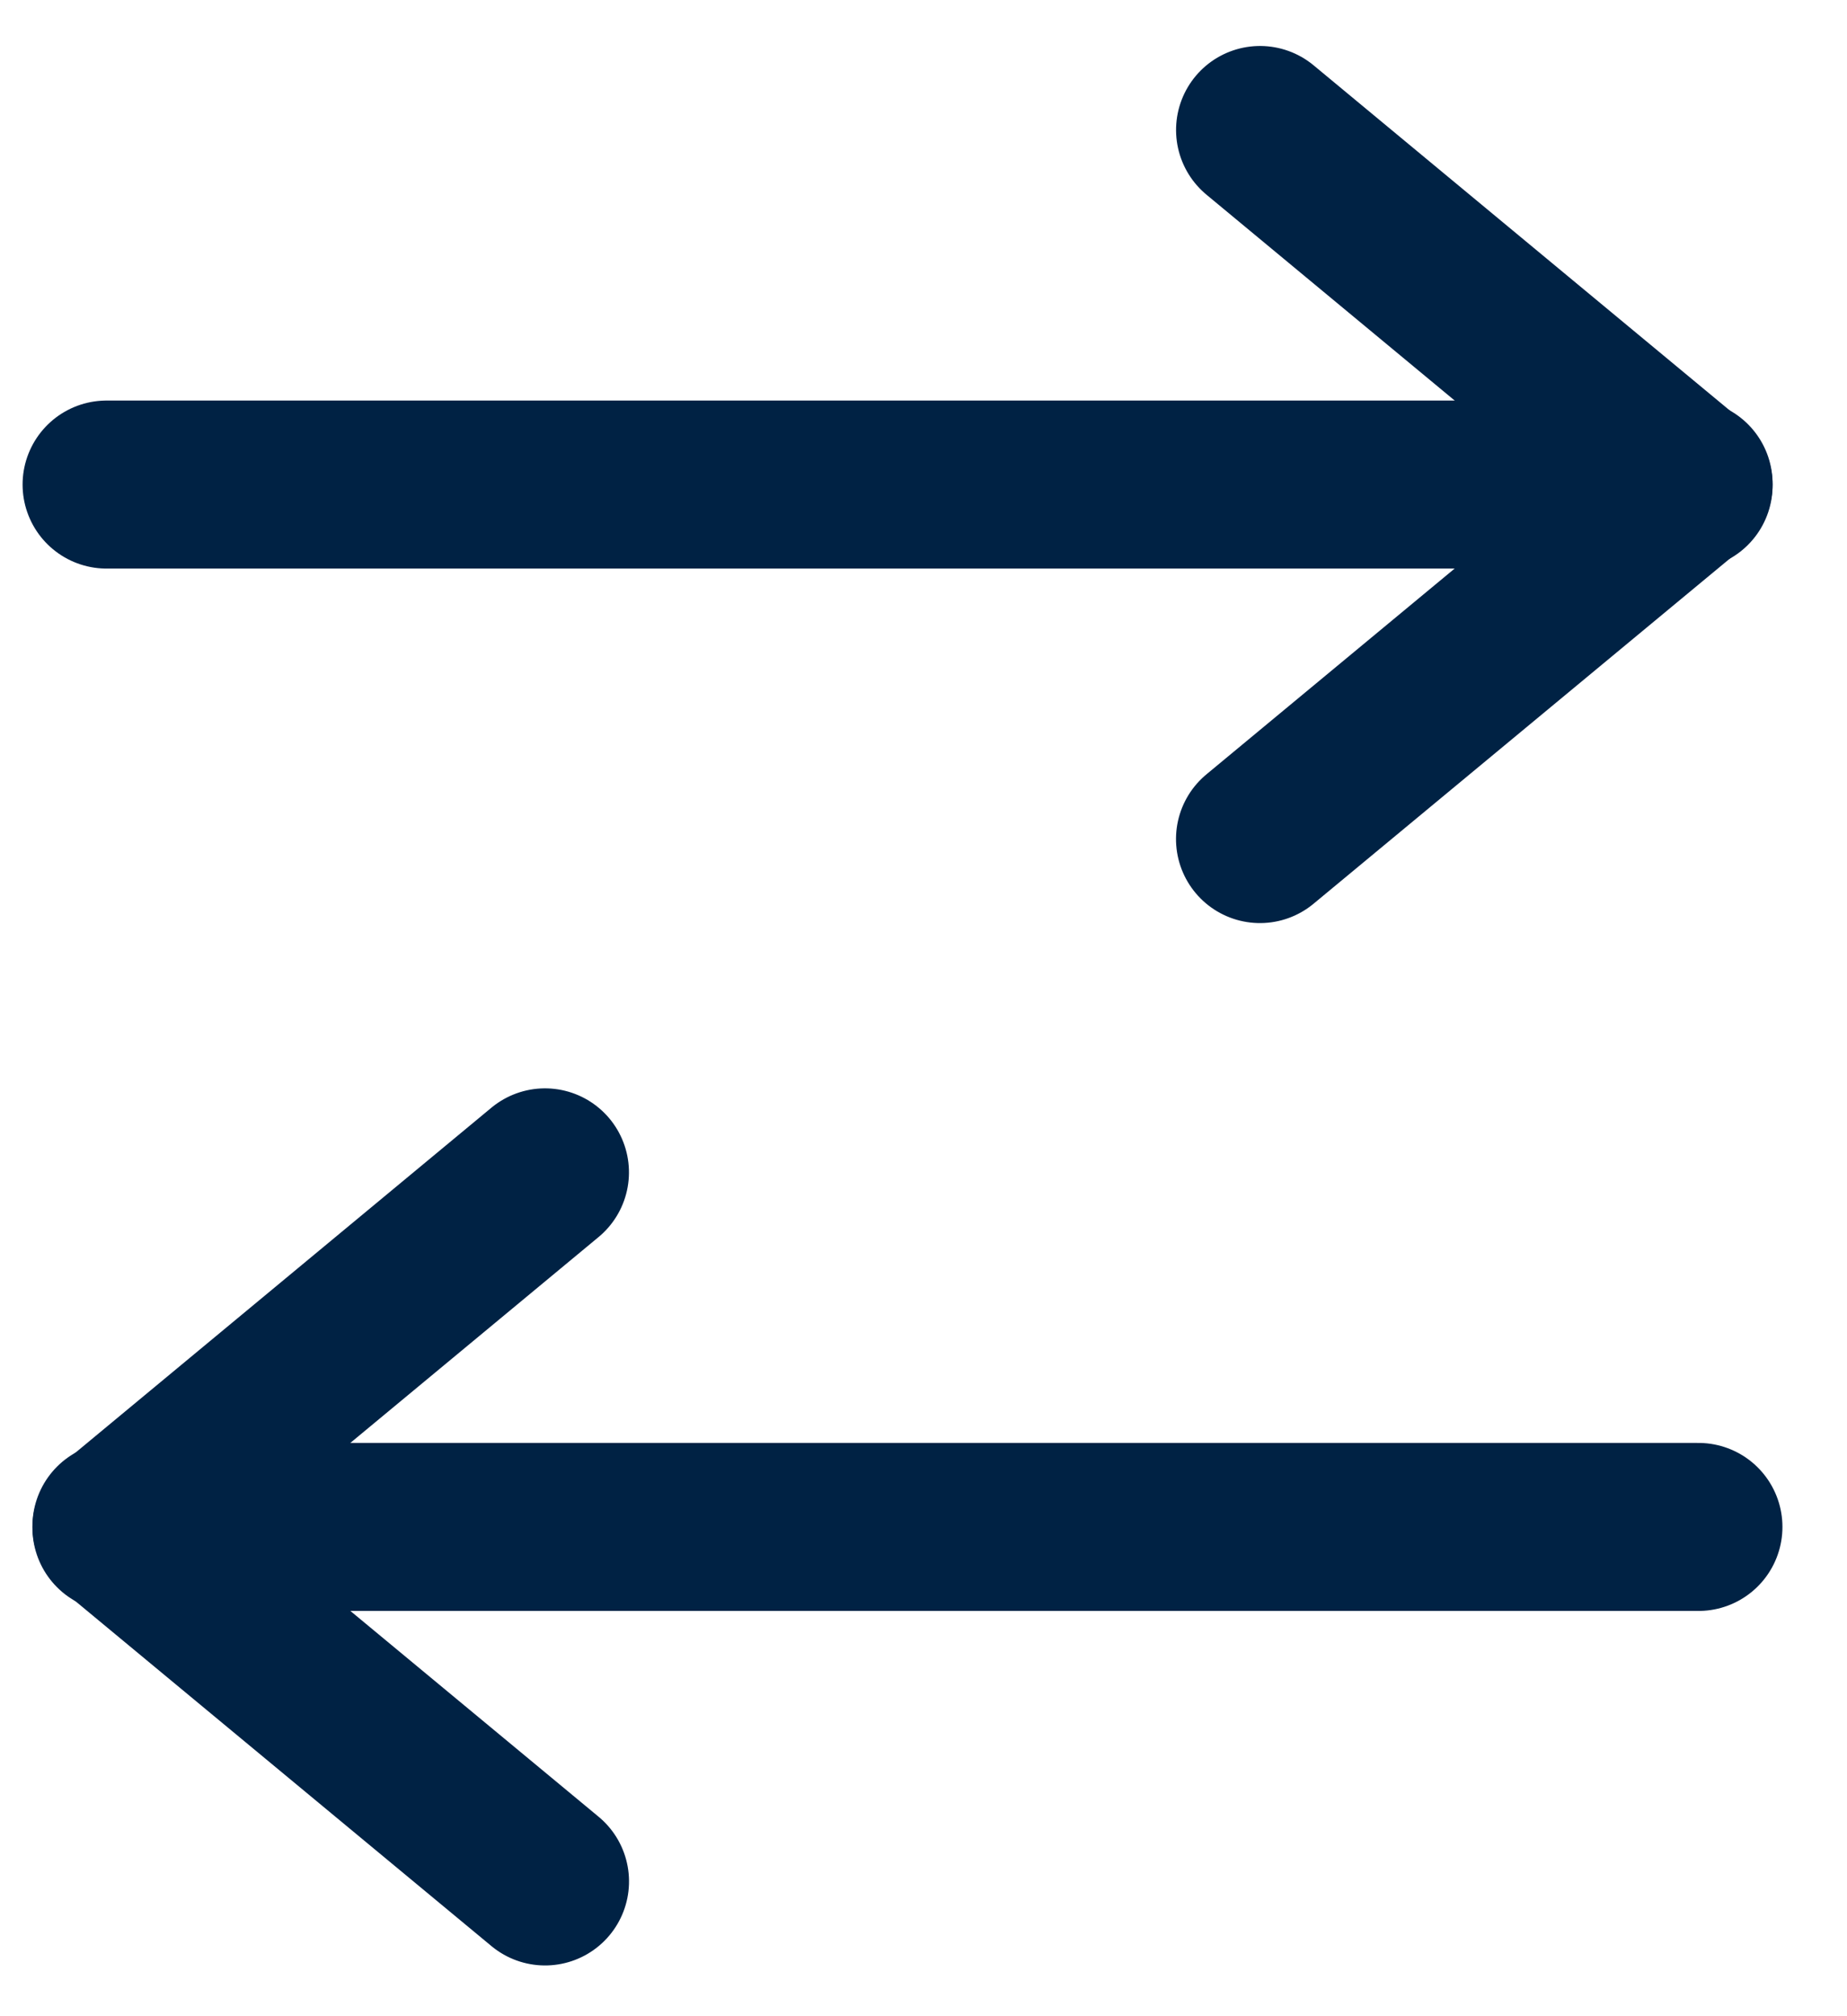 <?xml version="1.0" encoding="UTF-8"?>
<svg width="22px" height="24px" viewBox="0 0 22 24" version="1.1" xmlns="http://www.w3.org/2000/svg" xmlns:xlink="http://www.w3.org/1999/xlink">
    <!-- Generator: Sketch 52.6 (67491) - http://www.bohemiancoding.com/sketch -->
    <title>Group 4</title>
    <desc>Created with Sketch.</desc>
    <g id="Break-points-&amp;-grids" stroke="none" stroke-width="1" fill="none" fill-rule="evenodd" stroke-linecap="round" stroke-linejoin="round">
        <g id="English---default-Copy" transform="translate(-398, -320)" fill-rule="nonzero" stroke="#002244" stroke-width="2">
            <g id="Group-4" transform="translate(409, 332.5) rotate(90) translate(-409, -332.5) translate(397, 322)">
                <g id="Group-12">
                    <g id="Group-3" transform="translate(-0, 1)">
                        <g id="Group-11" transform="translate(5.084, 9.714) rotate(-90) translate(-5.084, -9.714) translate(-4.433, 4.714)">
                            <g id="Group">
                                <path d="M12.991,3.388 L19.593,2.77" id="Line-6" transform="translate(16.292, 3.079) rotate(45) translate(-16.292, -3.079) "></path>
                                <path d="M12.991,7.599 L19.593,6.98" id="Line-6" transform="translate(16.292, 7.289) scale(1, -1) rotate(45) translate(-16.292, -7.289) "></path>
                                <path d="M0,5.184 L18.318,5.184" id="Line-6"></path>
                            </g>
                        </g>
                    </g>
                    <g id="Group-3" transform="translate(17.918, 10.5) scale(1, -1) translate(-17.918, -10.5) translate(12.408, 0.5)">
                        <g id="Group-11" transform="translate(5.084, 9.714) rotate(-90) translate(-5.084, -9.714) translate(-4.433, 4.714)">
                            <g id="Group" transform="translate(0, 0)">
                                <path d="M12.991,3.388 L19.593,2.77" id="Line-6" transform="translate(16.292, 3.079) rotate(45) translate(-16.292, -3.079) "></path>
                                <path d="M12.991,7.599 L19.593,6.98" id="Line-6" transform="translate(16.292, 7.289) scale(1, -1) rotate(45) translate(-16.292, -7.289) "></path>
                                <path d="M-4.29457054e-14,5.184 L18.318,5.184" id="Line-6"></path>
                            </g>
                        </g>
                    </g>
                </g>
            </g>
        </g>
    </g>
</svg>